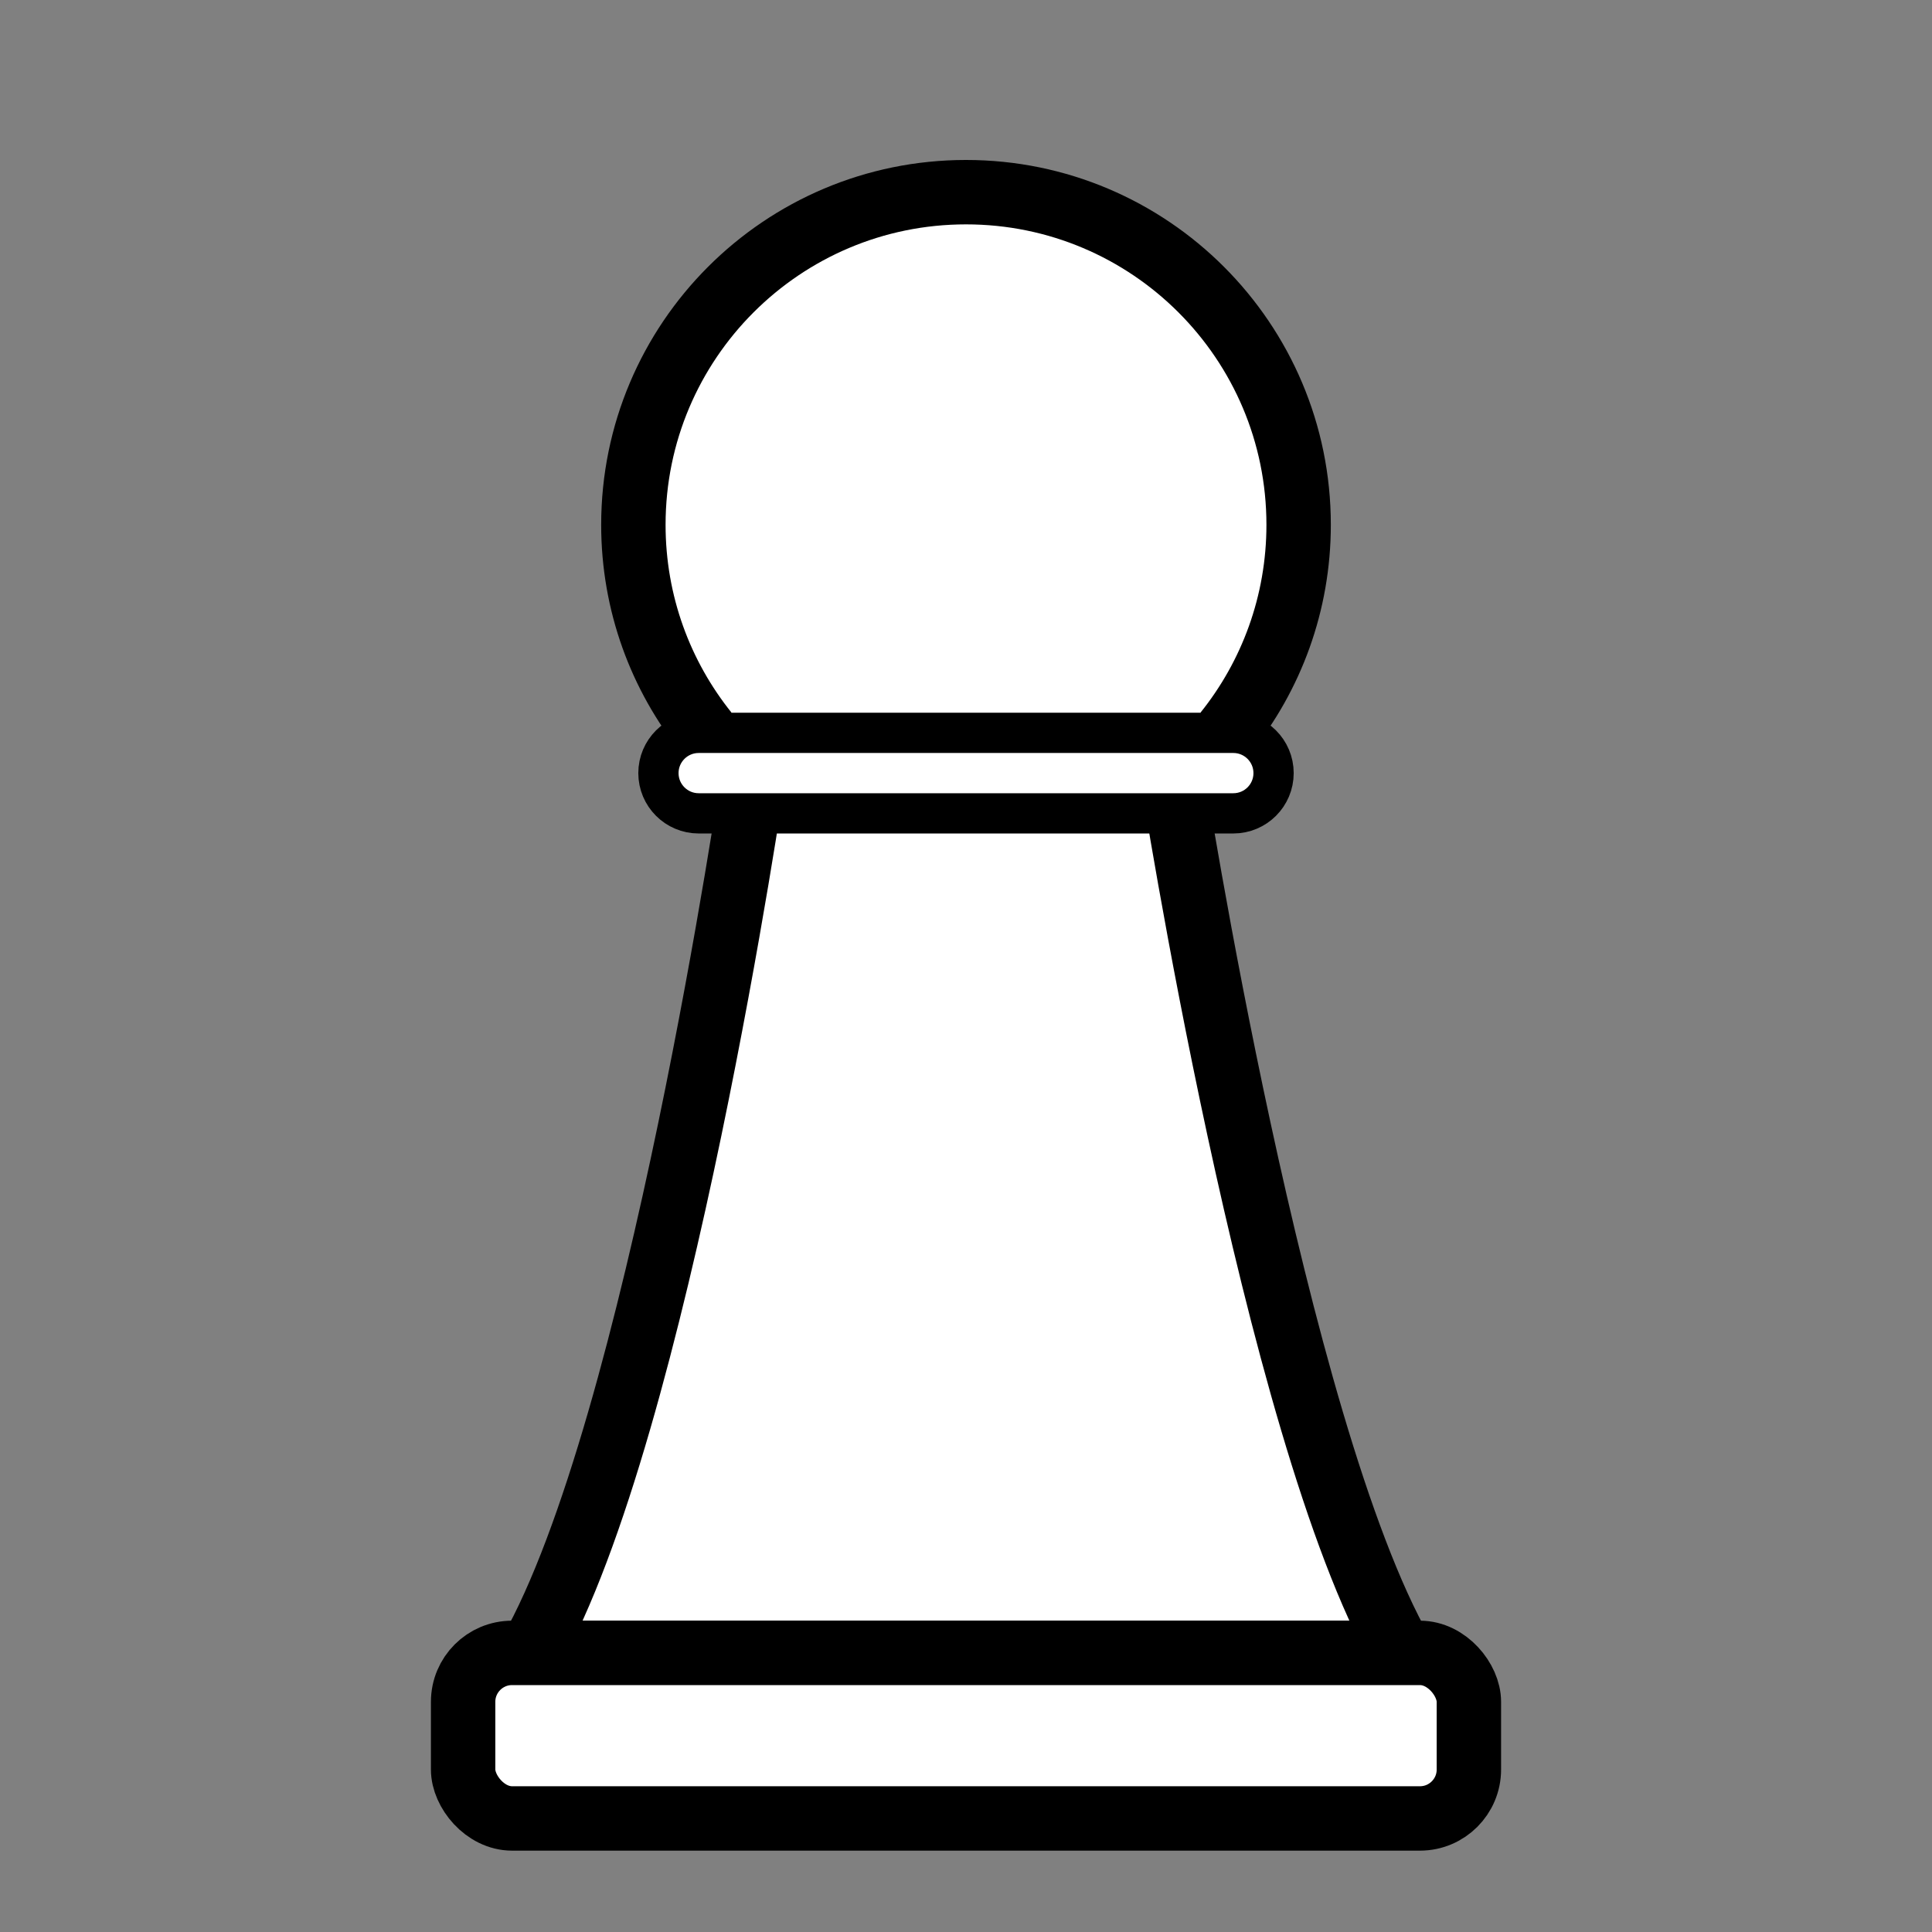 <?xml version="1.0" encoding="UTF-8"?><svg id="pawn" xmlns="http://www.w3.org/2000/svg" viewBox="0 0 1200 1200"><rect x="0" y="0" width="1200" height="1200" fill="#808080" stroke="none"/><defs><style>.cls-1,.cls-2,.cls-3{fill:#fff;}.cls-2,.cls-4{stroke-width:40px;}.cls-2,.cls-4,.cls-3{stroke:#000;stroke-miterlimit:10;}.cls-4{fill:none;}.cls-3{stroke-width:25px;}</style></defs><path class="cls-1" d="M912.35,1057.04v42.04c0,16.71-13.68,30.39-30.4,30.39H318.05c-16.72,0-30.4-13.68-30.4-30.39v-42.04c0-16.72,13.68-30.4,30.4-30.4h11.28c67.59-118.42,120.69-431.36,134.93-521.45h-30.3c-13.8,0-25-11.19-25-25,0-6.91,2.8-13.15,7.32-17.68,4.53-4.52,10.78-7.32,17.68-7.32h4.84c-28.41-35.39-45.4-80.32-45.4-129.23,0-114.1,92.5-206.6,206.6-206.6s206.6,92.5,206.6,206.6c0,48.91-16.99,93.84-45.4,129.23h4.84c13.8,0,25,11.19,25,25,0,6.91-2.8,13.15-7.32,17.68-4.53,4.52-10.78,7.32-17.68,7.32h-34.01c15.09,90.09,71.05,403.03,138.64,521.45h11.28c16.72,0,30.4,13.68,30.4,30.4Z"/><path class="cls-4" d="M329.33,1026.64c79.34-139,138.71-546.04,138.71-546.04h129.99s129.99,0,129.99,0c0,0,63.31,407.04,142.65,546.04H329.33Z"/><path class="cls-3" d="M791.04,480.19c0,6.91-2.8,13.15-7.32,17.68-4.53,4.52-10.78,7.32-17.68,7.32h-332.08c-13.8,0-25-11.19-25-25,0-6.91,2.8-13.15,7.32-17.68,4.53-4.52,10.78-7.32,17.68-7.32h332.08c13.8,0,25,11.19,25,25Z"/><path class="cls-4" d="M438.8,455.19c-28.41-35.39-45.4-80.32-45.4-129.23,0-114.1,92.5-206.6,206.6-206.6s206.6,92.5,206.6,206.6c0,48.91-16.99,93.84-45.4,129.23"/><rect class="cls-2" x="287.65" y="1026.64" width="624.7" height="102.83" rx="30.4" ry="30.4"/></svg>